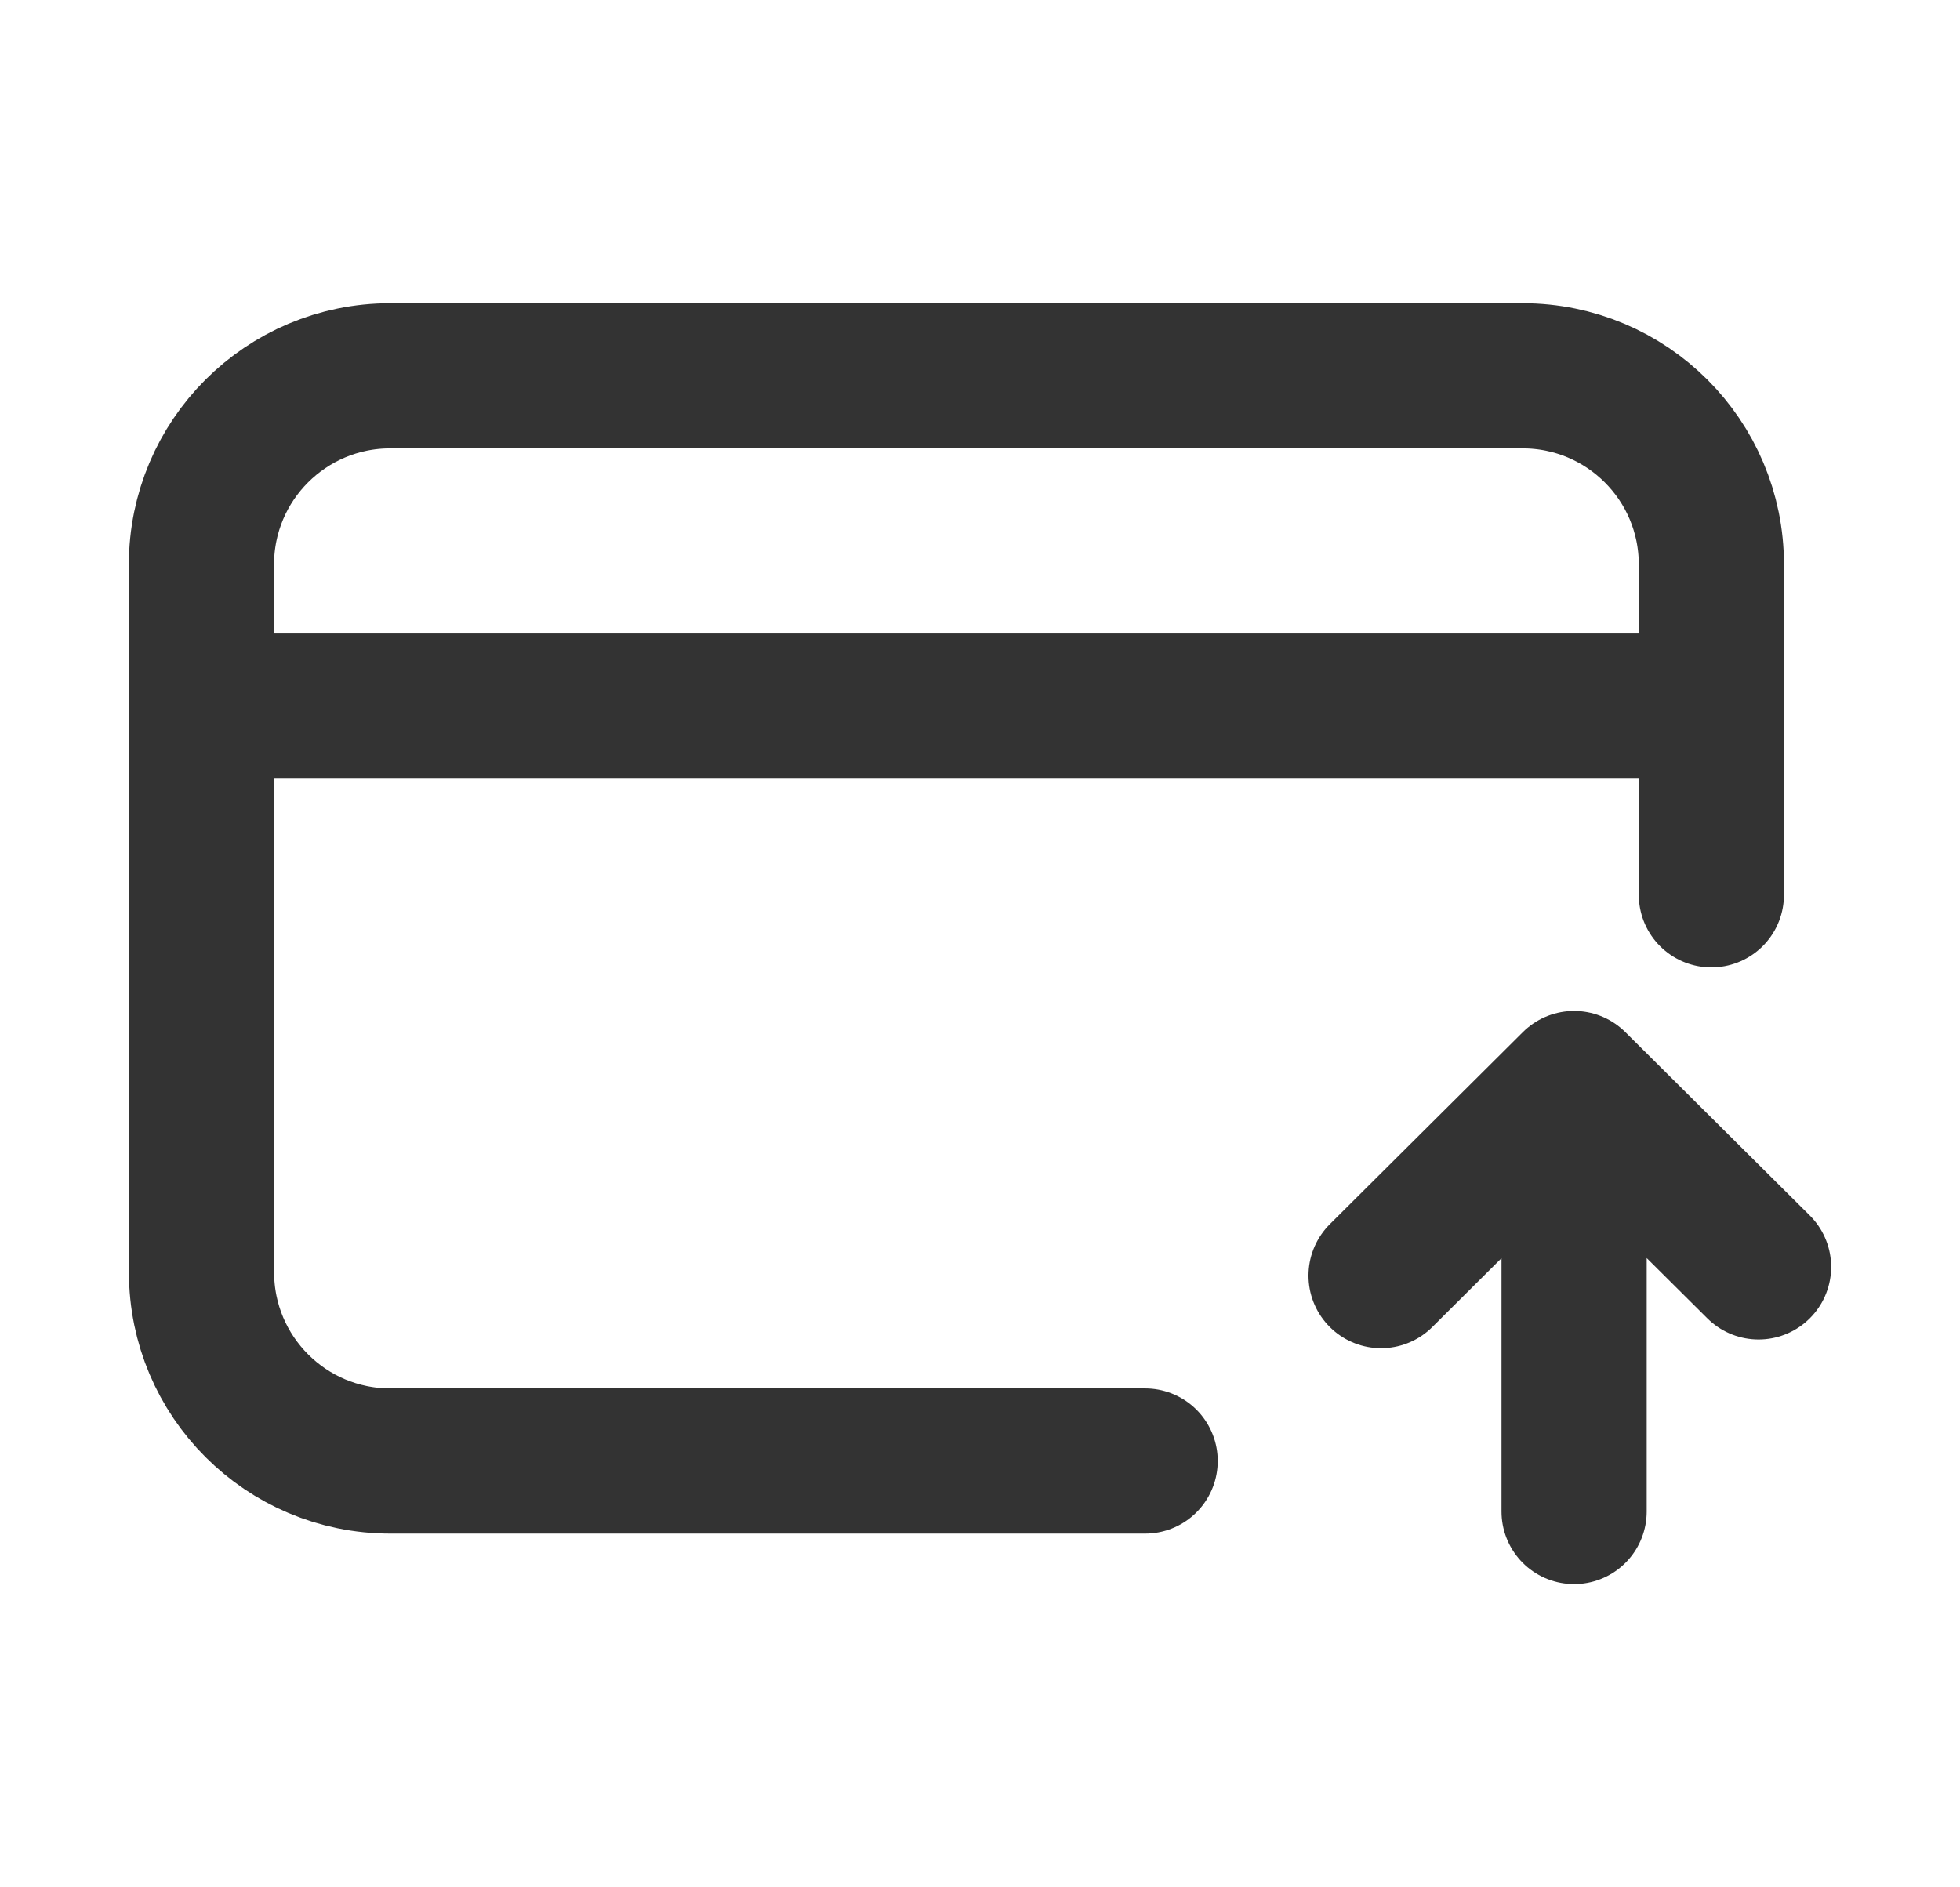 <svg width="27" height="26" viewBox="0 0 27 26" fill="none" xmlns="http://www.w3.org/2000/svg">
<g id="card-up">
<path id="Icon" d="M15.775 20.127H5.376C3.94 20.127 2.776 18.963 2.776 17.527L2.775 7.777C2.775 6.341 3.939 5.177 5.375 5.177H20.975C22.411 5.177 23.575 6.34 23.575 7.776L23.575 12.327M3.425 9.727H22.925M19.025 17.573L21.684 14.927M21.684 14.927L24.225 17.453M21.684 14.927L21.684 20.823" stroke="#333333" stroke-width="2" stroke-linecap="round" stroke-linejoin="round"/>
</g>
</svg>
